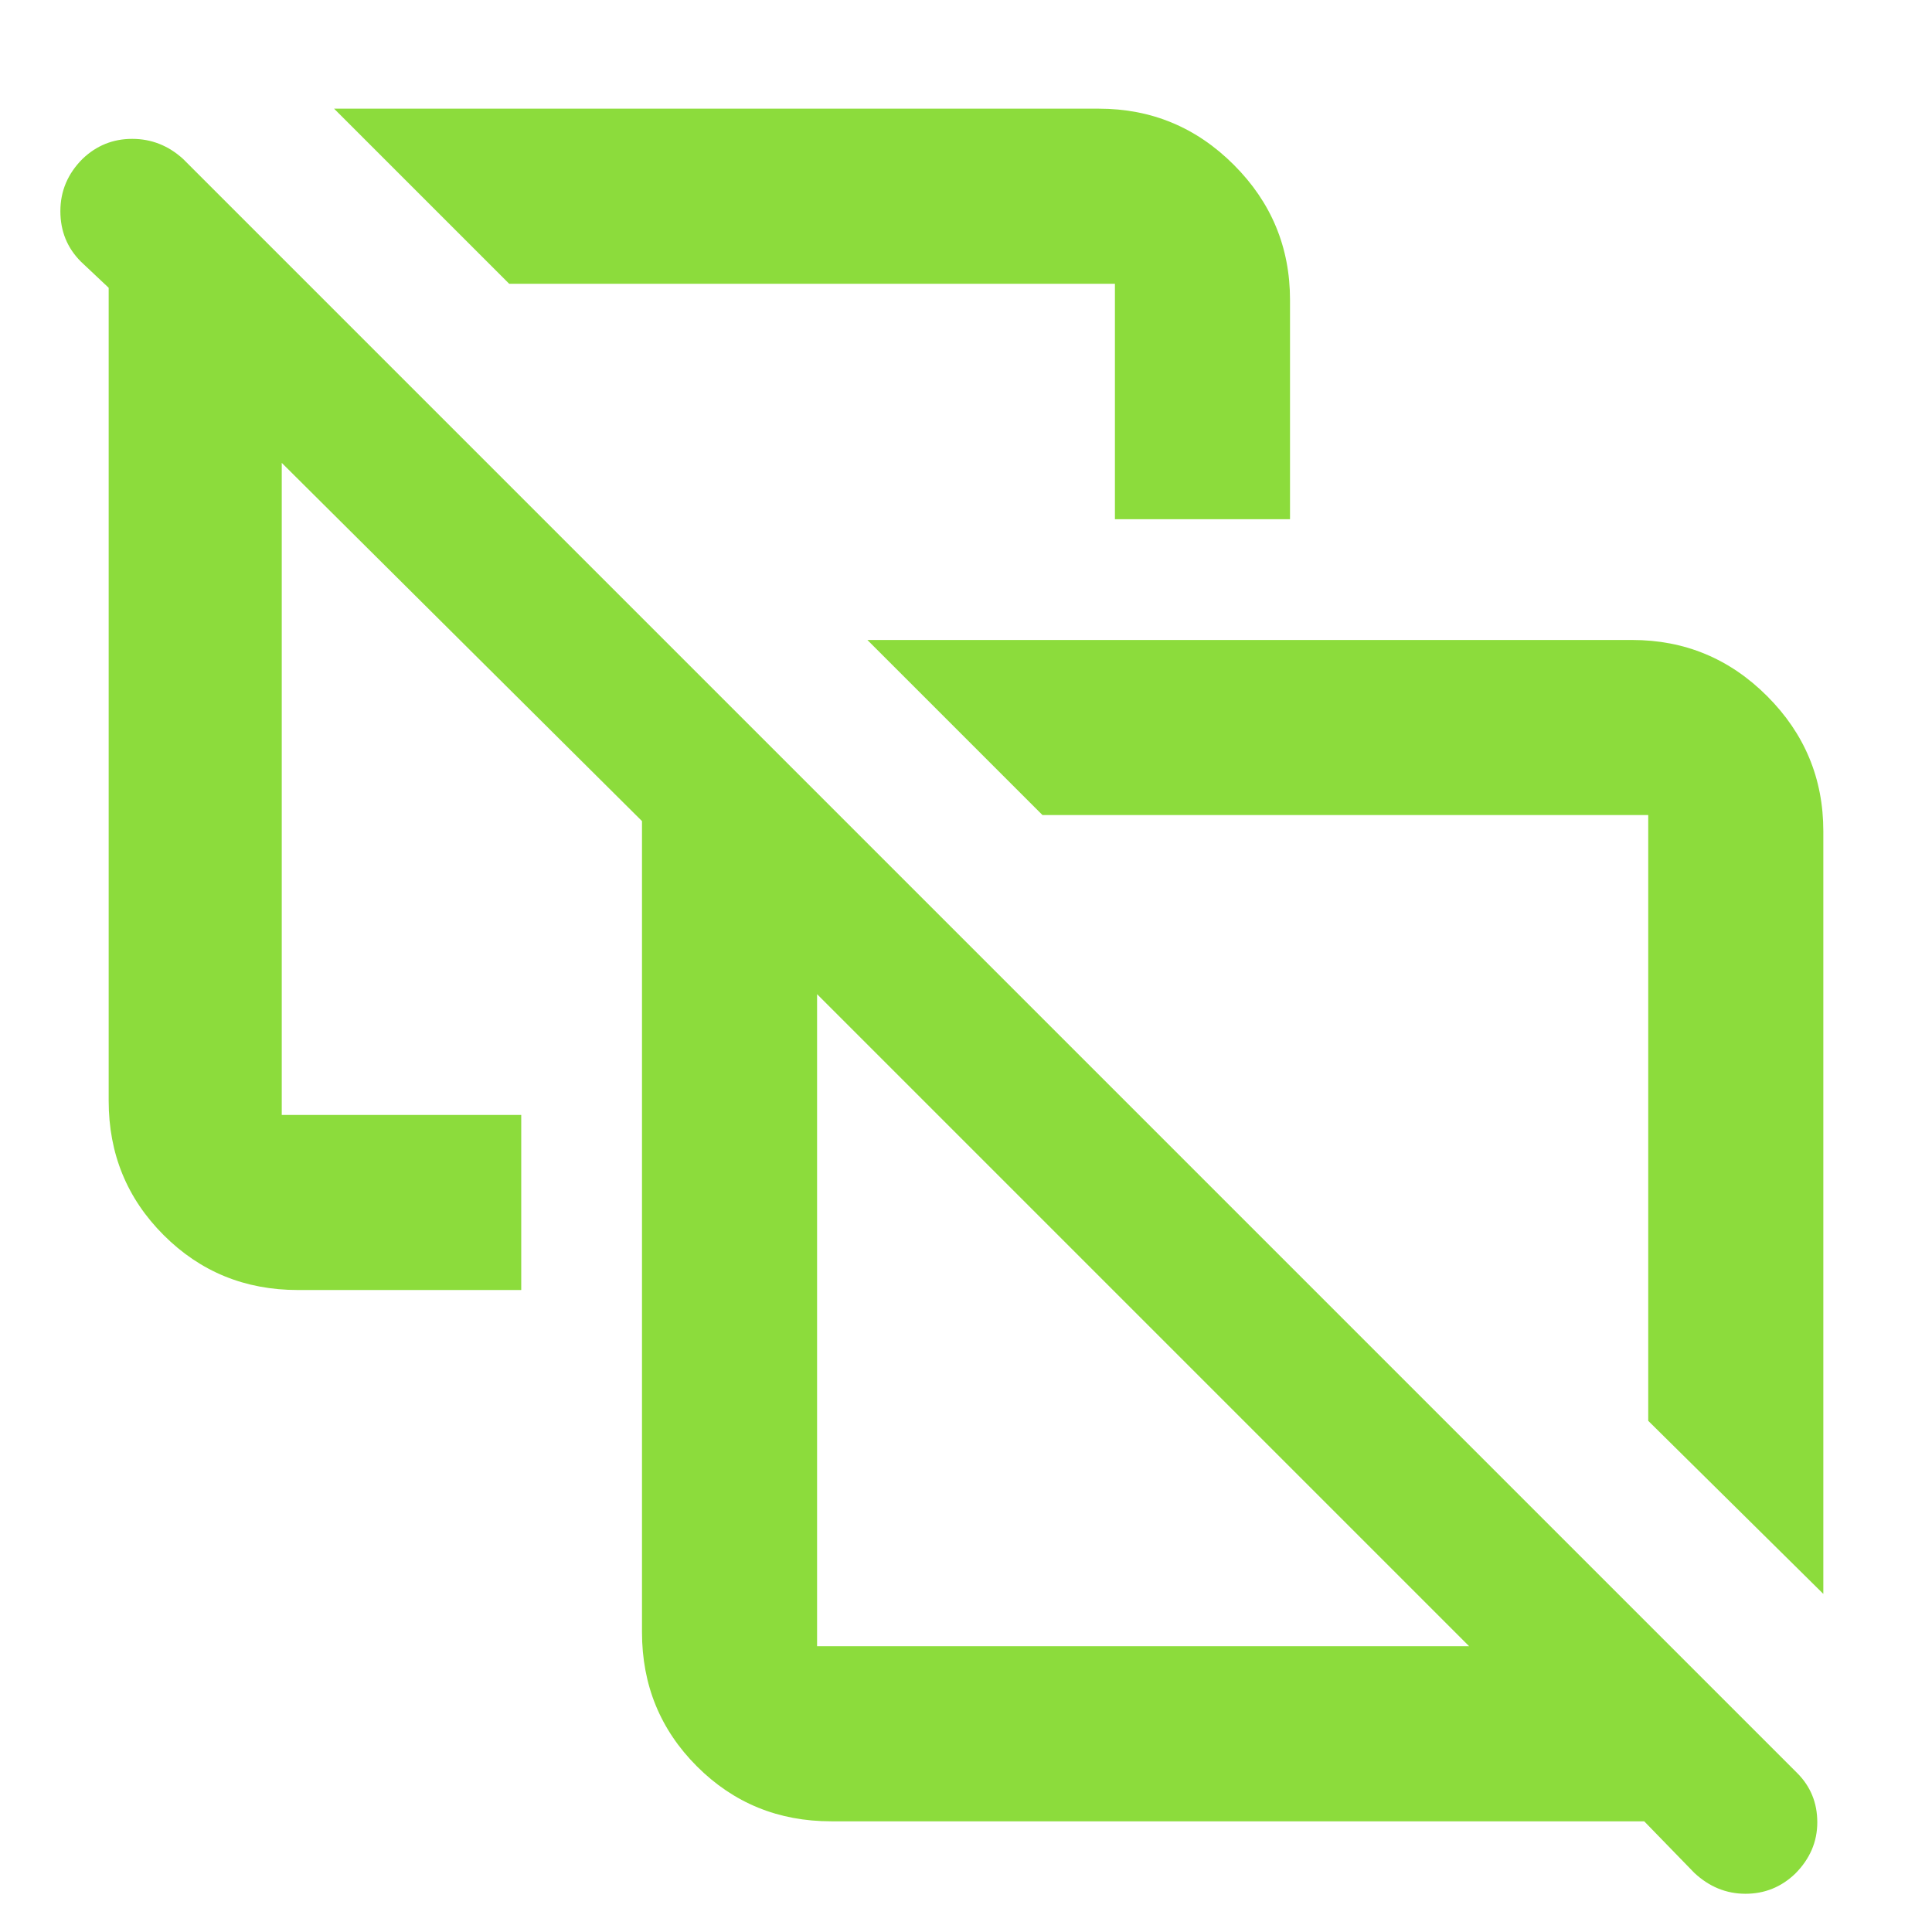 <svg xmlns="http://www.w3.org/2000/svg" height="48" viewBox="0 -960 960 960" width="48"><path fill="rgb(140, 220, 60)" d="m906-168-87-86v-301H518l-87-87h380q39.19 0 67.09 27.91Q906-586.19 906-547v379ZM253-819l-87-87h380q39.19 0 67.09 27.91Q641-850.19 641-811v109h-87v-117H253Zm416 414ZM406-142h324L406-466v324Zm7 87q-39.4 0-66.7-27.3Q319-109.6 319-149v-403L140-730v324h119v87H148q-39.4 0-66.7-27.3Q54-373.6 54-413v-404l-13.75-12.95Q30-840.16 30-855.08 30-870 40.95-881q10.41-10 24.73-10T91-881L893-79q10 10 10 24.5T892.05-29q-10.41 10-24.73 10t-25.44-10.4L817-55H413Zm155-249Z"/></svg>